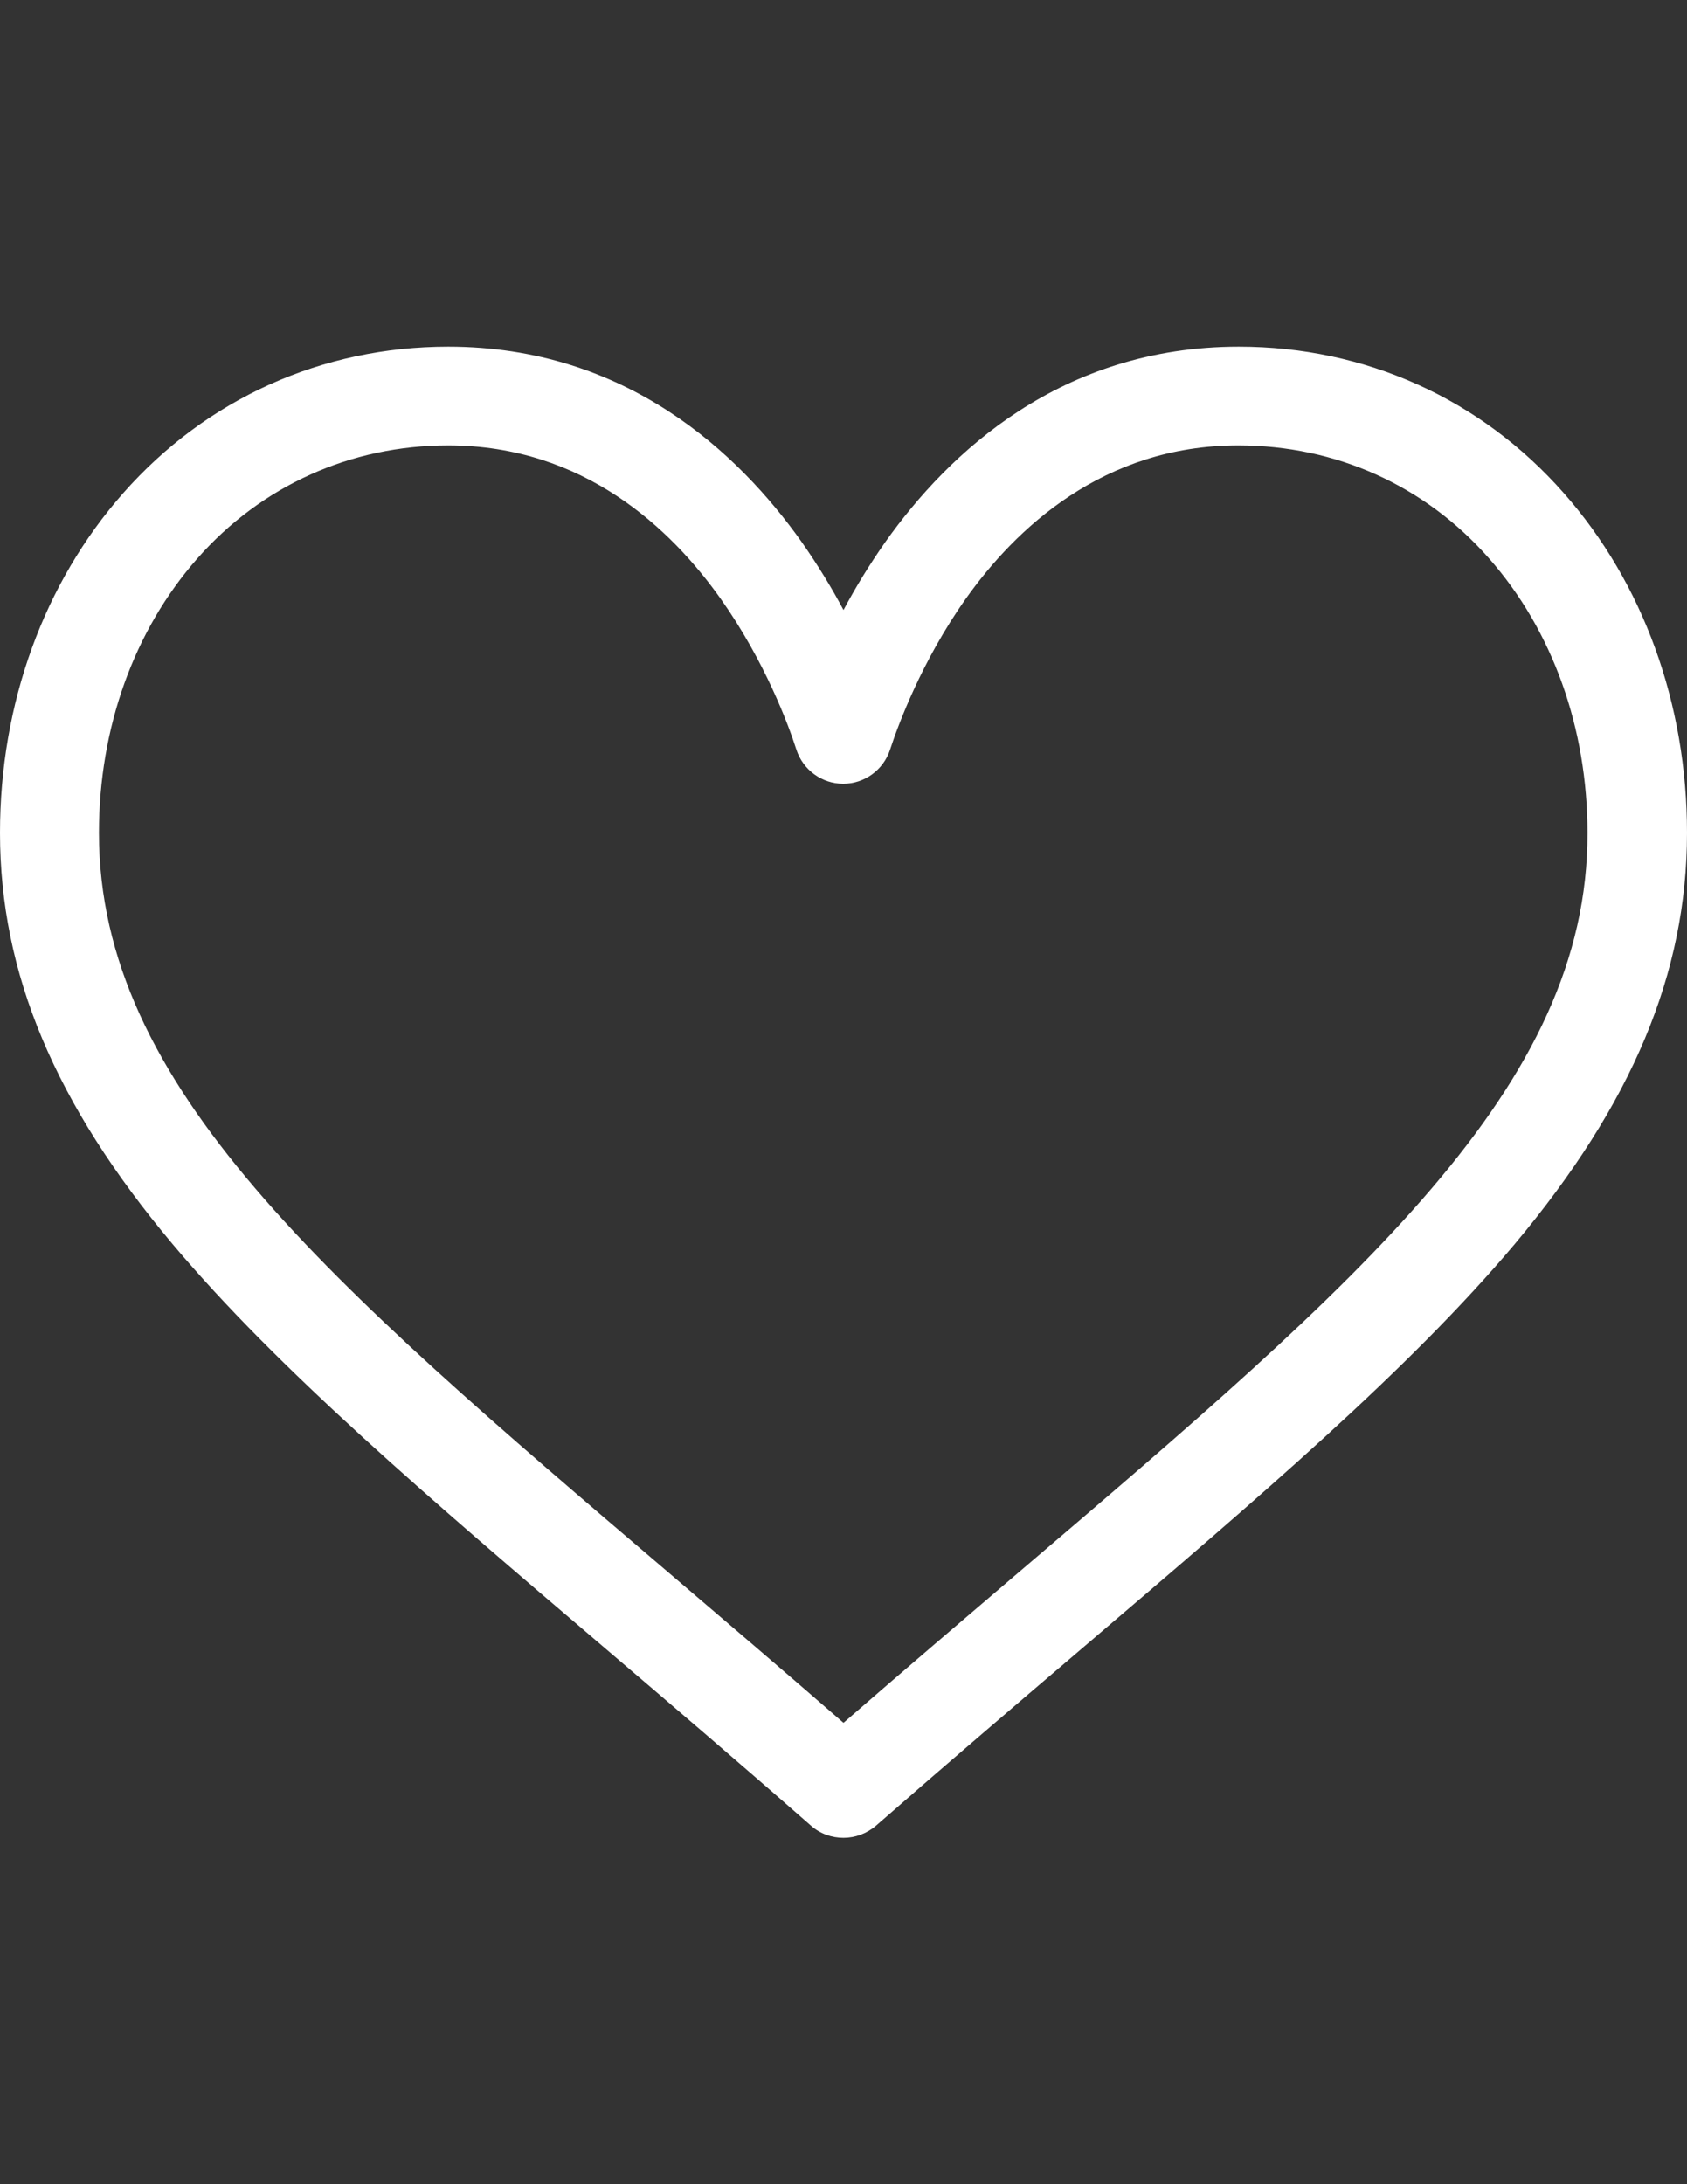 <?xml version="1.0" encoding="utf-8"?>
<!-- Generator: Adobe Illustrator 17.1.0, SVG Export Plug-In . SVG Version: 6.00 Build 0)  -->
<!DOCTYPE svg PUBLIC "-//W3C//DTD SVG 1.1//EN" "http://www.w3.org/Graphics/SVG/1.1/DTD/svg11.dtd">
<svg version="1.1" id="Capa_1" xmlns="http://www.w3.org/2000/svg" xmlns:xlink="http://www.w3.org/1999/xlink" x="0px" y="0px"
	 viewBox="0 0 612 792" enable-background="new 0 0 612 792" xml:space="preserve">
<rect x="0" y="0" width="612" height="792" fill="#333333" stroke="none"/>
<g>
	<g>
		<path fill="#FFFFFF" d="M567.3,178.8c-30.2-34.3-72.1-53.1-117.9-53.1c-64.5,0-105.3,38.5-128.2,70.8c-5.9,8.4-11,16.8-15.2,24.7
			c-4.2-7.9-9.3-16.3-15.2-24.7c-22.9-32.3-63.7-70.8-128.2-70.8c-45.8,0-87.7,18.9-117.9,53.1C15.9,211.4,0,255.2,0,302
			c0,50.9,19.9,98.3,62.6,149.1c38.2,45.4,93,92.1,156.6,146.3c23.7,20.2,48.2,41.1,74.2,63.9l0.8,0.7c3.4,3,7.6,4.4,11.8,4.4
			s8.4-1.5,11.8-4.4l0.8-0.7c26.1-22.8,50.6-43.7,74.3-63.9c63.6-54.2,118.4-100.9,156.6-146.3C592.1,400.3,612,352.9,612,302
			C612,255.2,596.1,211.4,567.3,178.8z M369.6,570.1c-20.4,17.4-41.4,35.3-63.6,54.6c-22.2-19.3-43.2-37.2-63.6-54.6
			C118,464.1,35.9,394,35.9,302c0-38,12.7-73.4,35.7-99.5c23.3-26.4,55.6-41,91-41c49.2,0,80.9,30.3,98.9,55.7
			c16.1,22.8,24.6,45.8,27.4,54.6c2.4,7.4,9.3,12.4,17,12.4s14.6-5,17-12.4c2.9-8.8,11.3-31.8,27.4-54.6
			c18-25.4,49.8-55.7,98.9-55.7c35.4,0,67.7,14.5,91,41c23,26.1,35.7,61.5,35.7,99.5C576.1,394,494,464.1,369.6,570.1z"/>
	</g>
</g>
</svg>

